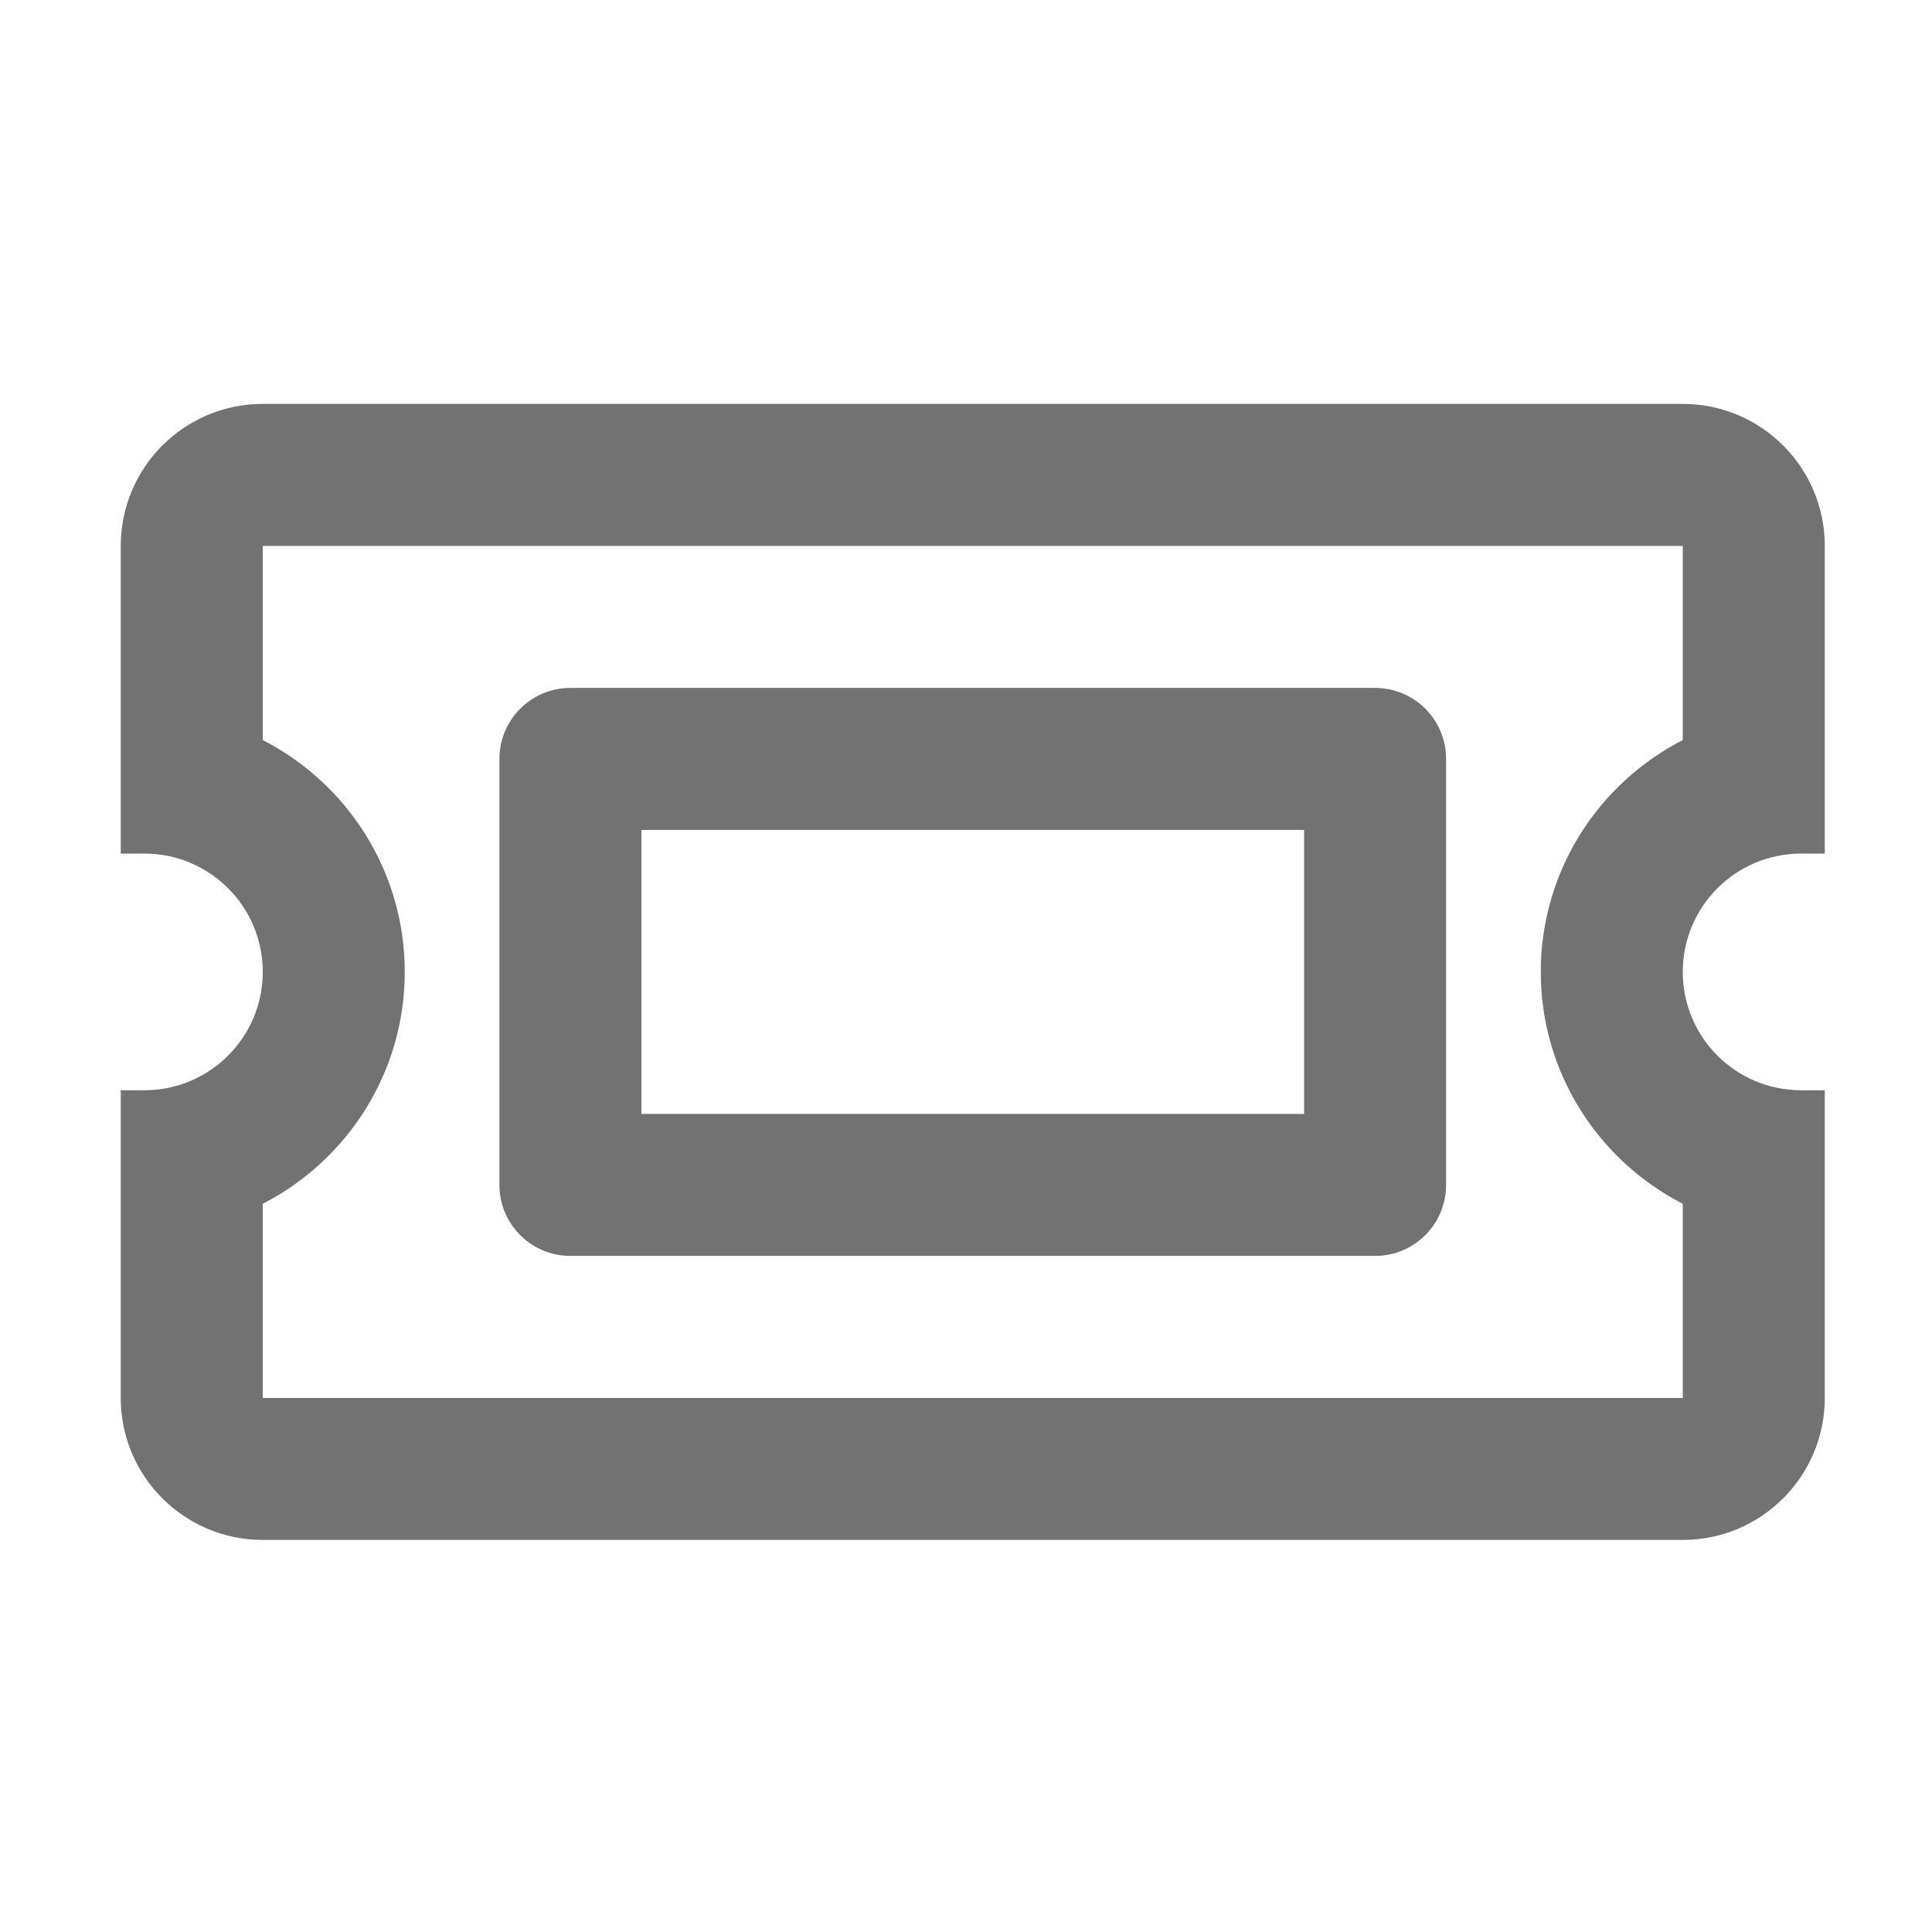 ﻿<?xml version='1.0' encoding='UTF-8'?>
<svg viewBox="-2 -3.554 32 32" xmlns="http://www.w3.org/2000/svg">
  <g transform="matrix(0.049, 0, 0, 0.049, 0, 0)">
    <path d="M400, 208L400, 304L176, 304L176, 208L400, 208M424, 160L152, 160C138.745, 160 128, 170.745 128, 184L128, 328C128, 341.255 138.745, 352 152, 352L424, 352C437.255, 352 448, 341.255 448, 328L448, 184C448, 170.745 437.255, 160 424, 160zM568, 216L576, 216L576, 112C576, 85.49 554.51, 64 528, 64L48, 64C21.49, 64 0, 85.49 0, 112L0, 216L8, 216C30.091, 216 48, 233.909 48, 256C48, 278.091 30.091, 296 8, 296L0, 296L0, 400C0, 426.51 21.49, 448 48, 448L528, 448C554.51, 448 576, 426.51 576, 400L576, 296L568, 296C545.909, 296 528, 278.091 528, 256C528, 233.909 545.909, 216 568, 216zM528, 177.628C499.53, 192.218 480, 221.871 480, 256C480, 290.129 499.53, 319.782 528, 334.372L528, 400L48, 400L48, 334.372C76.471, 319.782 96, 290.129 96, 256C96, 221.871 76.471, 192.218 48, 177.628L48, 112L528, 112L528, 177.628z" fill="#727272" fill-opacity="1" class="Black" />
  </g>
</svg>